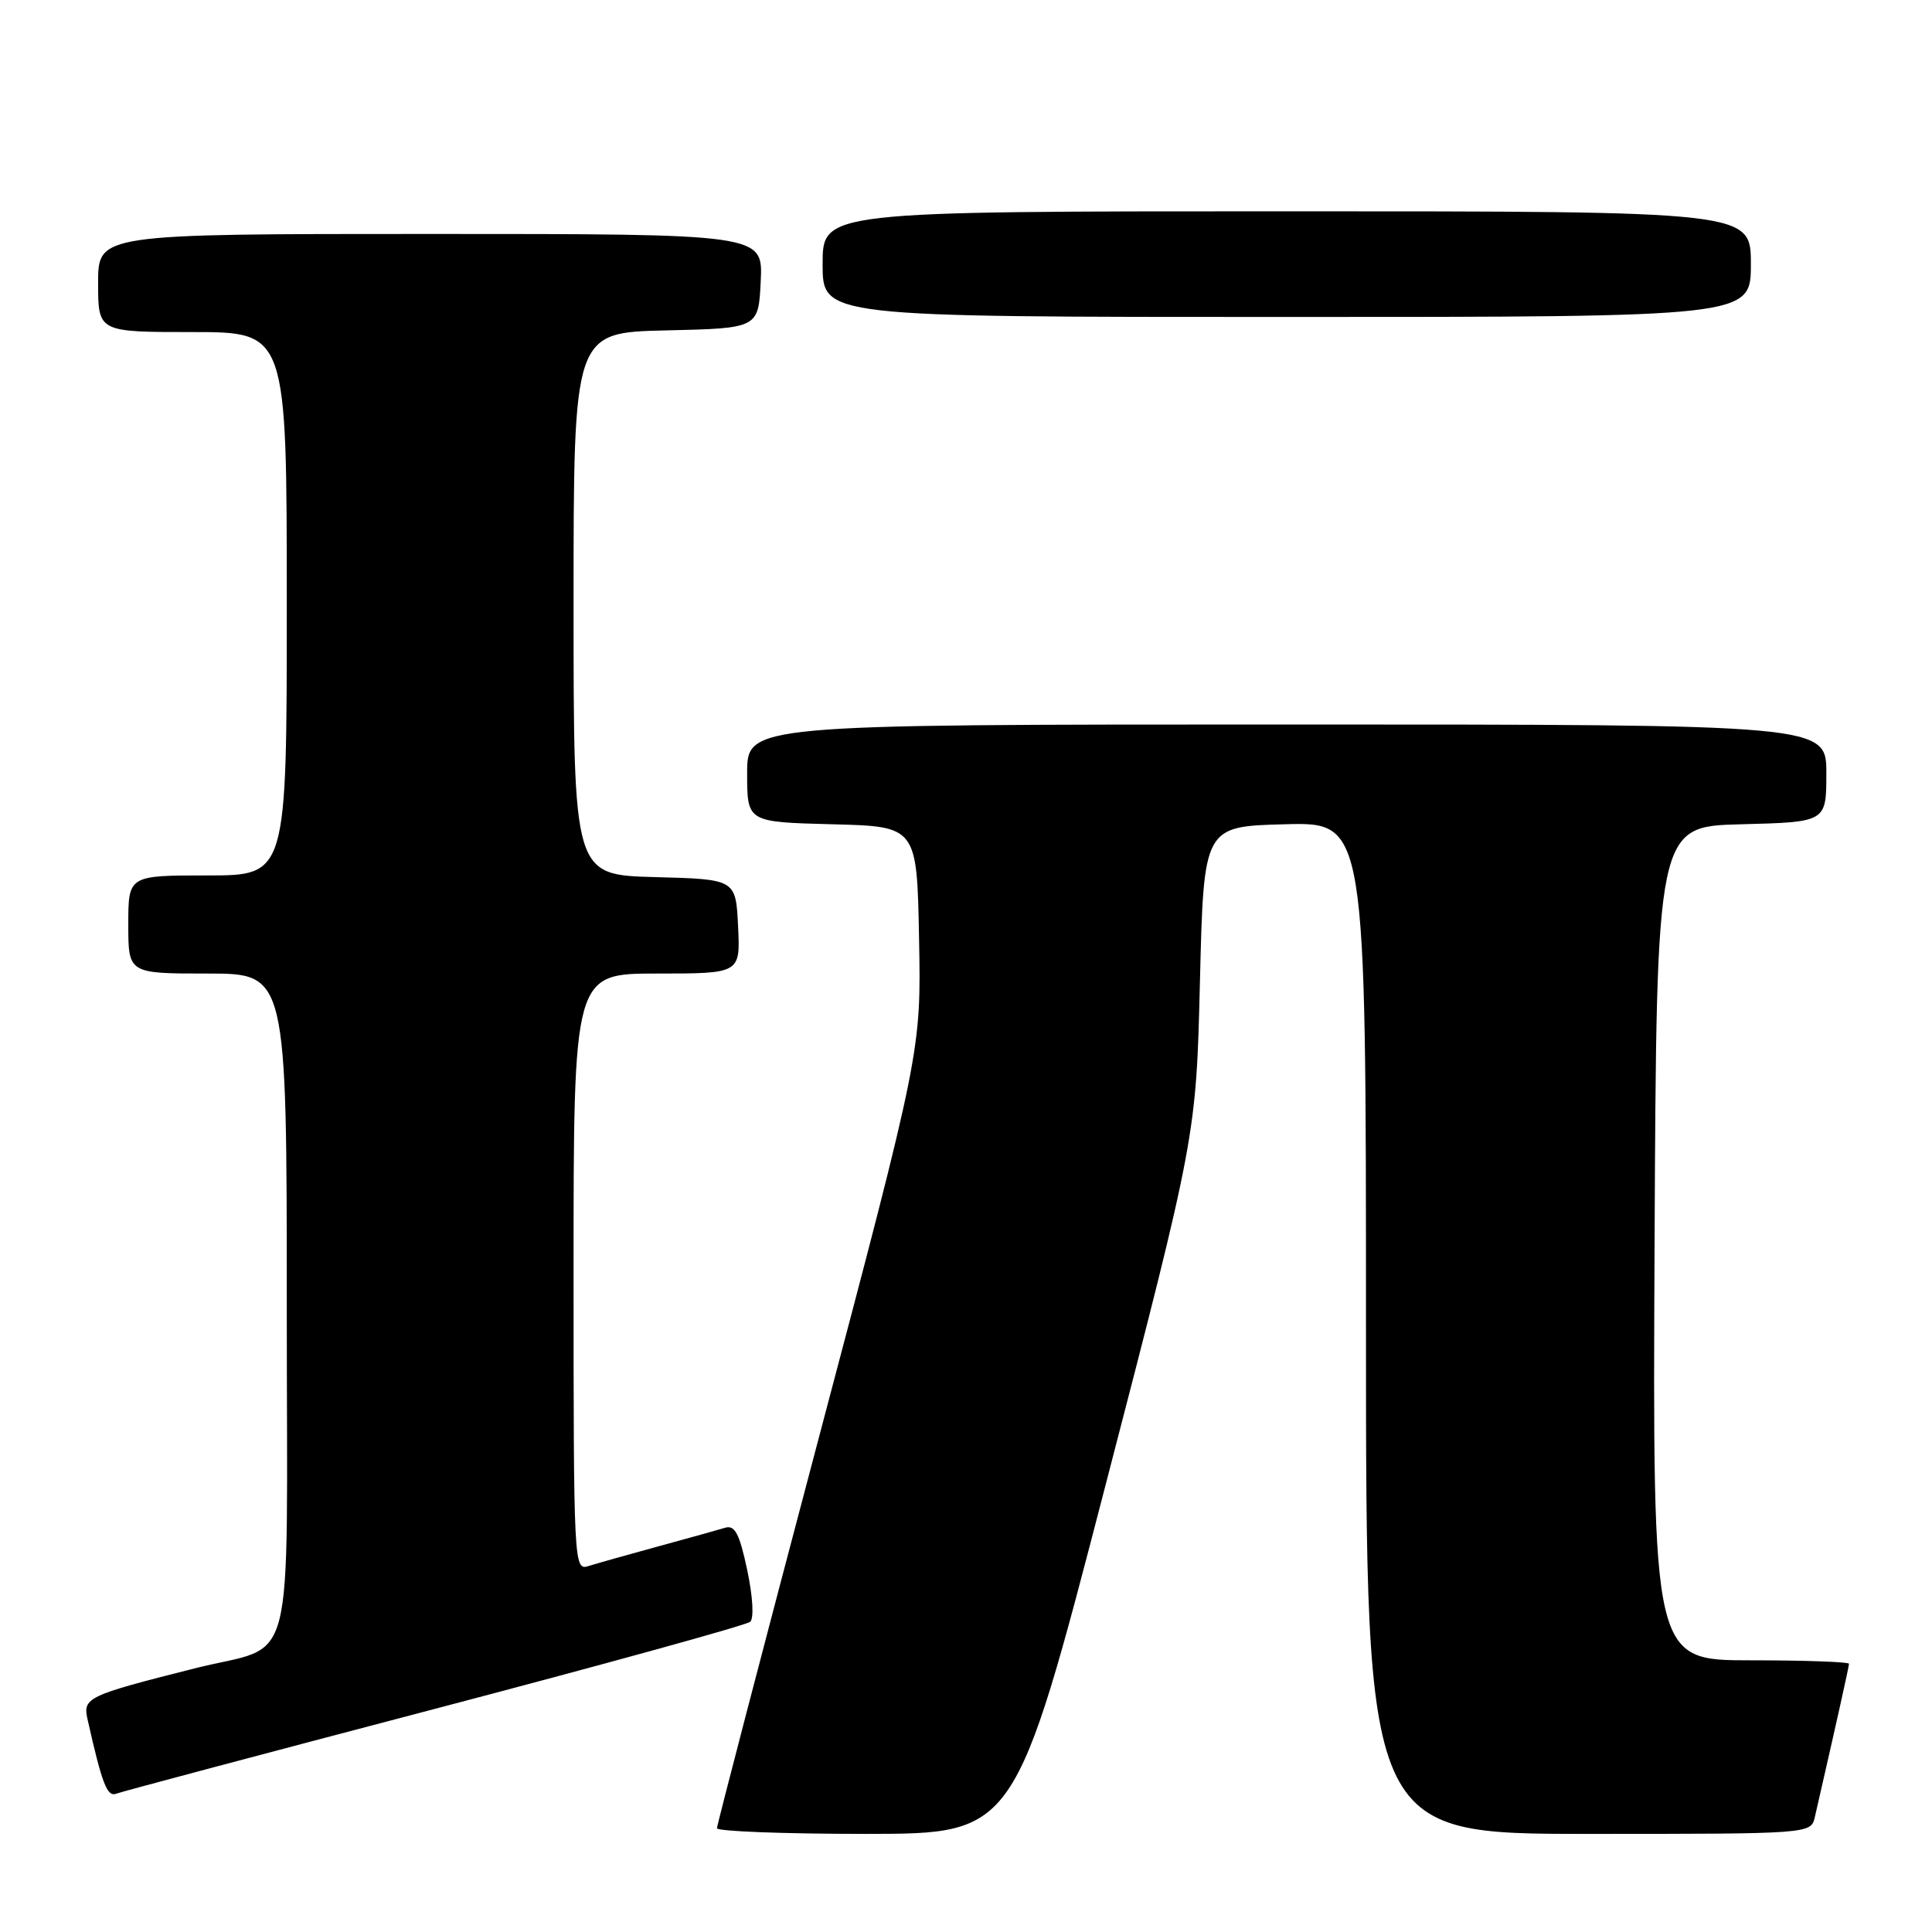 <?xml version="1.0" encoding="UTF-8" standalone="no"?>
<!DOCTYPE svg PUBLIC "-//W3C//DTD SVG 1.1//EN" "http://www.w3.org/Graphics/SVG/1.1/DTD/svg11.dtd" >
<svg xmlns="http://www.w3.org/2000/svg" xmlns:xlink="http://www.w3.org/1999/xlink" version="1.1" viewBox="0 0 256 256">
 <g >
 <path fill="currentColor"
d=" M 146.50 196.75 C 158.50 150.50 158.50 150.50 159.00 130.00 C 159.50 109.50 159.50 109.50 170.25 109.22 C 181.00 108.93 181.00 108.93 181.00 175.97 C 181.00 243.00 181.00 243.00 210.48 243.00 C 239.96 243.00 239.96 243.00 240.48 240.75 C 243.28 228.54 245.00 220.84 245.00 220.46 C 245.00 220.21 239.15 220.00 231.99 220.00 C 218.98 220.00 218.98 220.00 219.24 164.75 C 219.50 109.50 219.50 109.50 230.75 109.22 C 242.00 108.93 242.00 108.93 242.00 102.47 C 242.00 96.00 242.00 96.00 170.50 96.00 C 99.00 96.00 99.00 96.00 99.00 102.47 C 99.00 108.93 99.00 108.93 110.25 109.22 C 121.50 109.50 121.50 109.50 121.78 124.39 C 122.06 139.27 122.06 139.27 108.53 190.39 C 101.09 218.50 95.00 241.84 95.00 242.25 C 95.00 242.66 103.89 243.00 114.75 243.00 C 134.50 242.99 134.50 242.99 146.50 196.75 Z  M 57.60 226.44 C 80.09 220.53 98.90 215.34 99.40 214.90 C 99.92 214.43 99.76 211.59 99.01 208.03 C 97.99 203.24 97.38 202.06 96.11 202.43 C 95.22 202.70 91.20 203.82 87.16 204.92 C 83.12 206.02 78.96 207.20 77.91 207.53 C 76.05 208.12 76.00 207.05 76.00 168.57 C 76.00 129.00 76.00 129.00 87.05 129.00 C 98.10 129.00 98.10 129.00 97.80 122.75 C 97.50 116.50 97.50 116.50 86.75 116.22 C 76.00 115.93 76.00 115.93 76.00 80.00 C 76.00 44.06 76.00 44.06 88.25 43.78 C 100.50 43.50 100.50 43.50 100.80 37.25 C 101.10 31.00 101.10 31.00 57.05 31.00 C 13.00 31.00 13.00 31.00 13.00 37.50 C 13.00 44.00 13.00 44.00 25.50 44.00 C 38.00 44.00 38.00 44.00 38.00 80.00 C 38.00 116.00 38.00 116.00 27.50 116.00 C 17.00 116.00 17.00 116.00 17.00 122.50 C 17.00 129.00 17.00 129.00 27.50 129.00 C 38.00 129.00 38.00 129.00 38.00 173.46 C 38.00 223.22 39.44 217.61 25.75 221.08 C 11.54 224.67 10.95 224.95 11.60 227.82 C 13.53 236.41 14.20 238.14 15.41 237.67 C 16.11 237.40 35.10 232.35 57.60 226.44 Z  M 232.00 35.00 C 232.00 28.00 232.00 28.00 170.50 28.00 C 109.00 28.00 109.00 28.00 109.00 35.00 C 109.00 42.00 109.00 42.00 170.50 42.00 C 232.00 42.00 232.00 42.00 232.00 35.00 Z "/>
</g>
</svg>